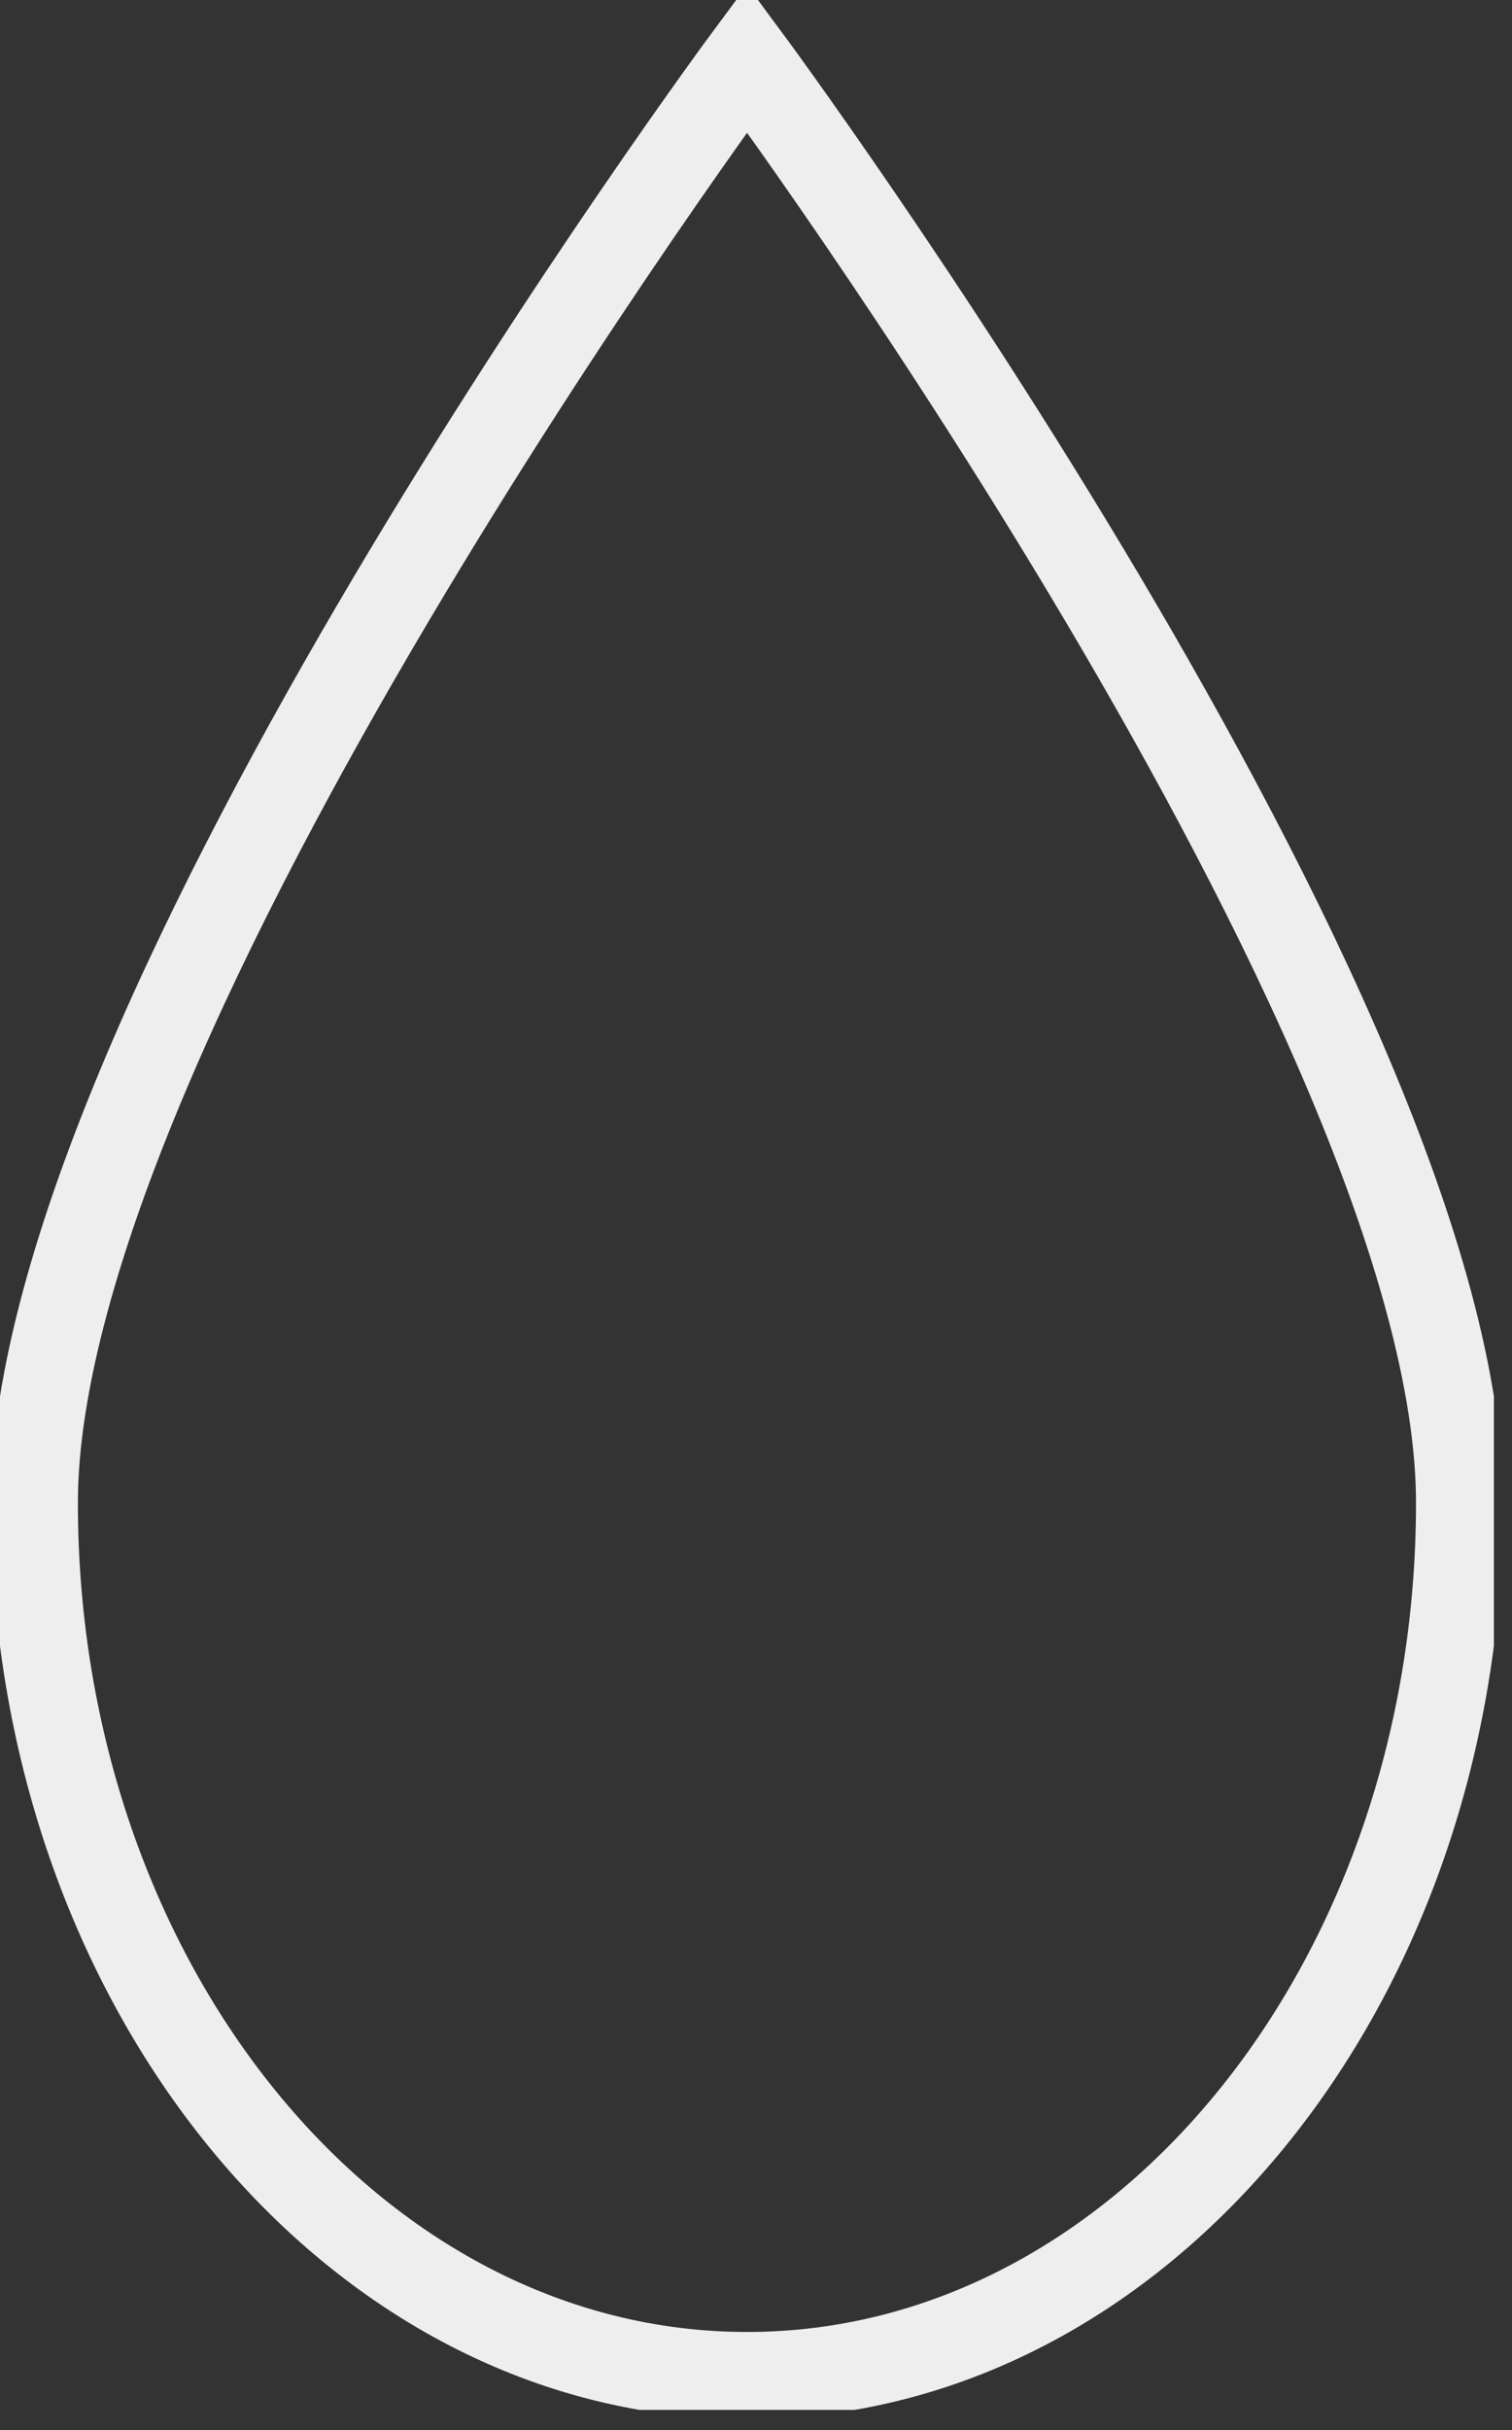 <svg width="66" height="106" viewBox="0 0 66 106" fill="none" xmlns="http://www.w3.org/2000/svg">
<rect x="0" y="0" width="66" height="106" fill="#333333" stroke="none"/>
<g clip-path="url(#clip0_84_569)">
<path d="M63.71 65.55C63.71 86.55 49.79 103.62 32.61 103.62C15.43 103.62 1.5 86.57 1.5 65.55C1.5 44.53 32.61 2.55 32.61 2.55C32.61 2.55 63.71 44.52 63.71 65.55Z" stroke="#EEEEEE" stroke-width="3.8" stroke-miterlimit="10"/>
</g>
<defs>
<clipPath id="clip0_84_569">
<rect width="65.21" height="105.12" fill="white"/>
</clipPath>
</defs>
</svg>
